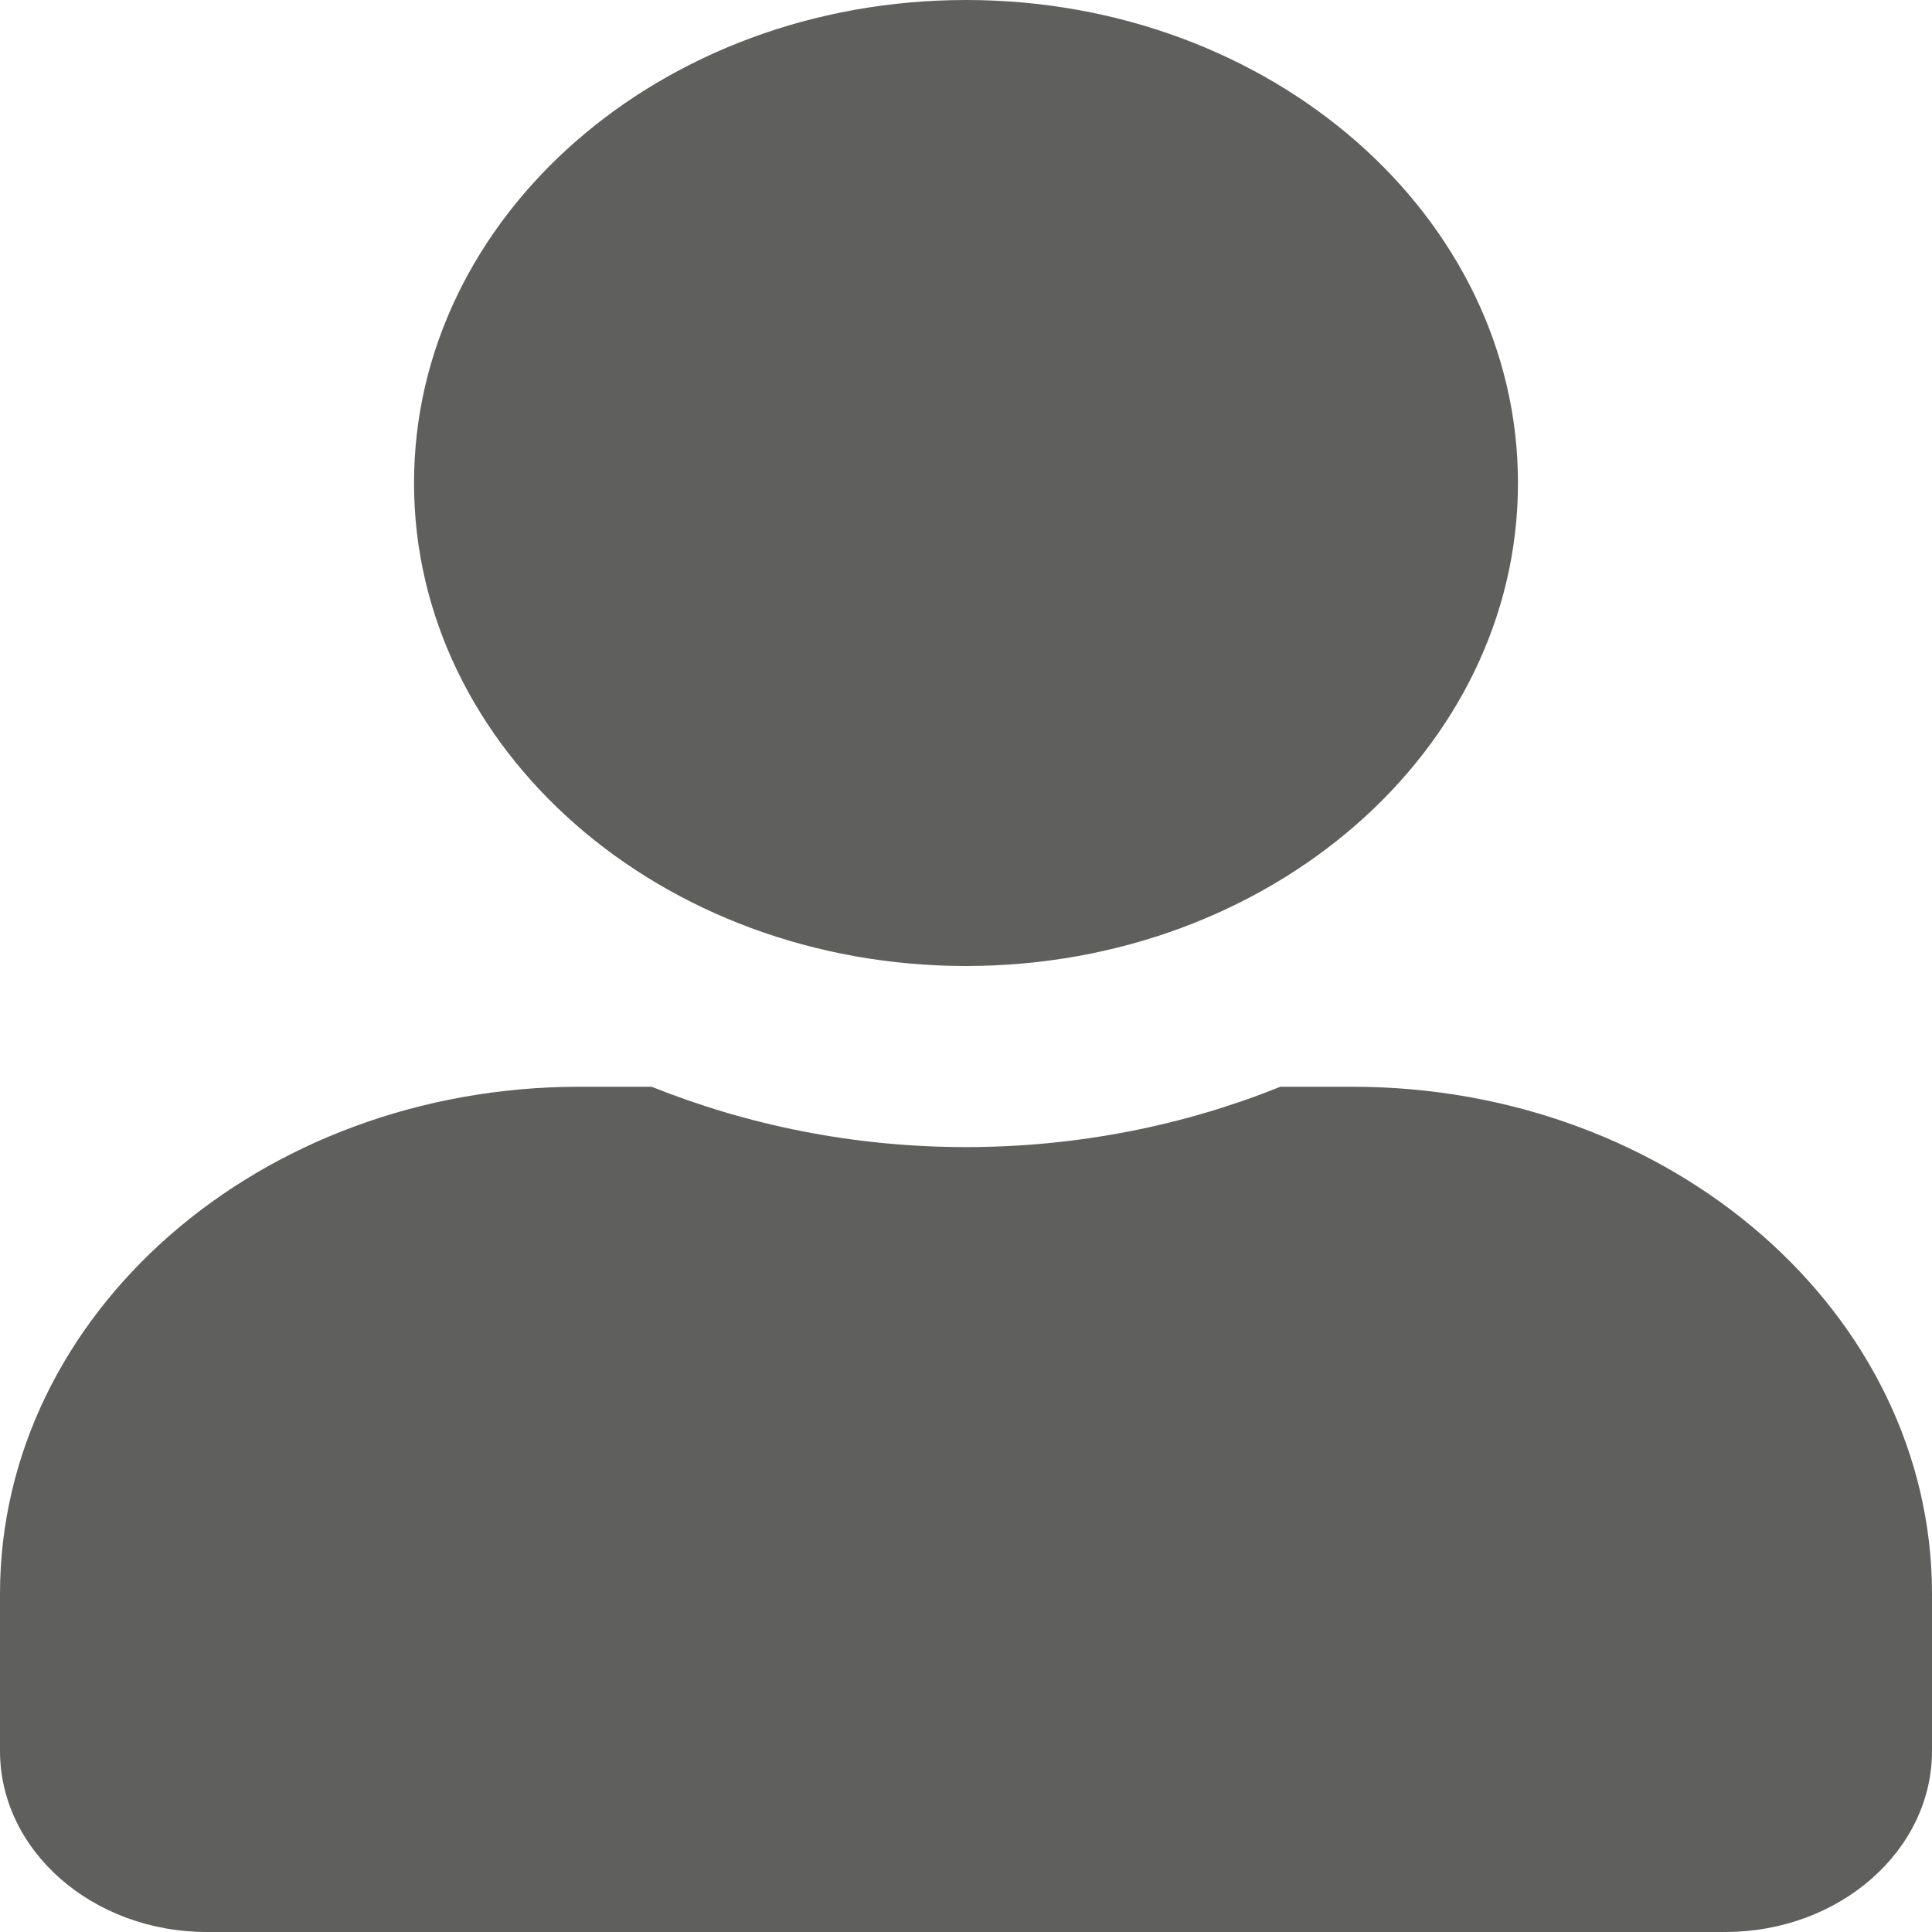 <svg width="30" height="30" viewBox="0 0 30 30" fill="none" xmlns="http://www.w3.org/2000/svg">
<path d="M15 15C19.734 15 23.571 11.643 23.571 7.5C23.571 3.357 19.734 0 15 0C10.266 0 6.429 3.357 6.429 7.5C6.429 11.643 10.266 15 15 15ZM21 16.875H19.882C18.395 17.473 16.741 17.812 15 17.812C13.259 17.812 11.612 17.473 10.118 16.875H9C4.031 16.875 0 20.402 0 24.75V27.188C0 28.74 1.44 30 3.214 30H26.786C28.56 30 30 28.74 30 27.188V24.75C30 20.402 25.969 16.875 21 16.875Z" fill="#4E4E4D" fill-opacity="0.9"/>
</svg>
